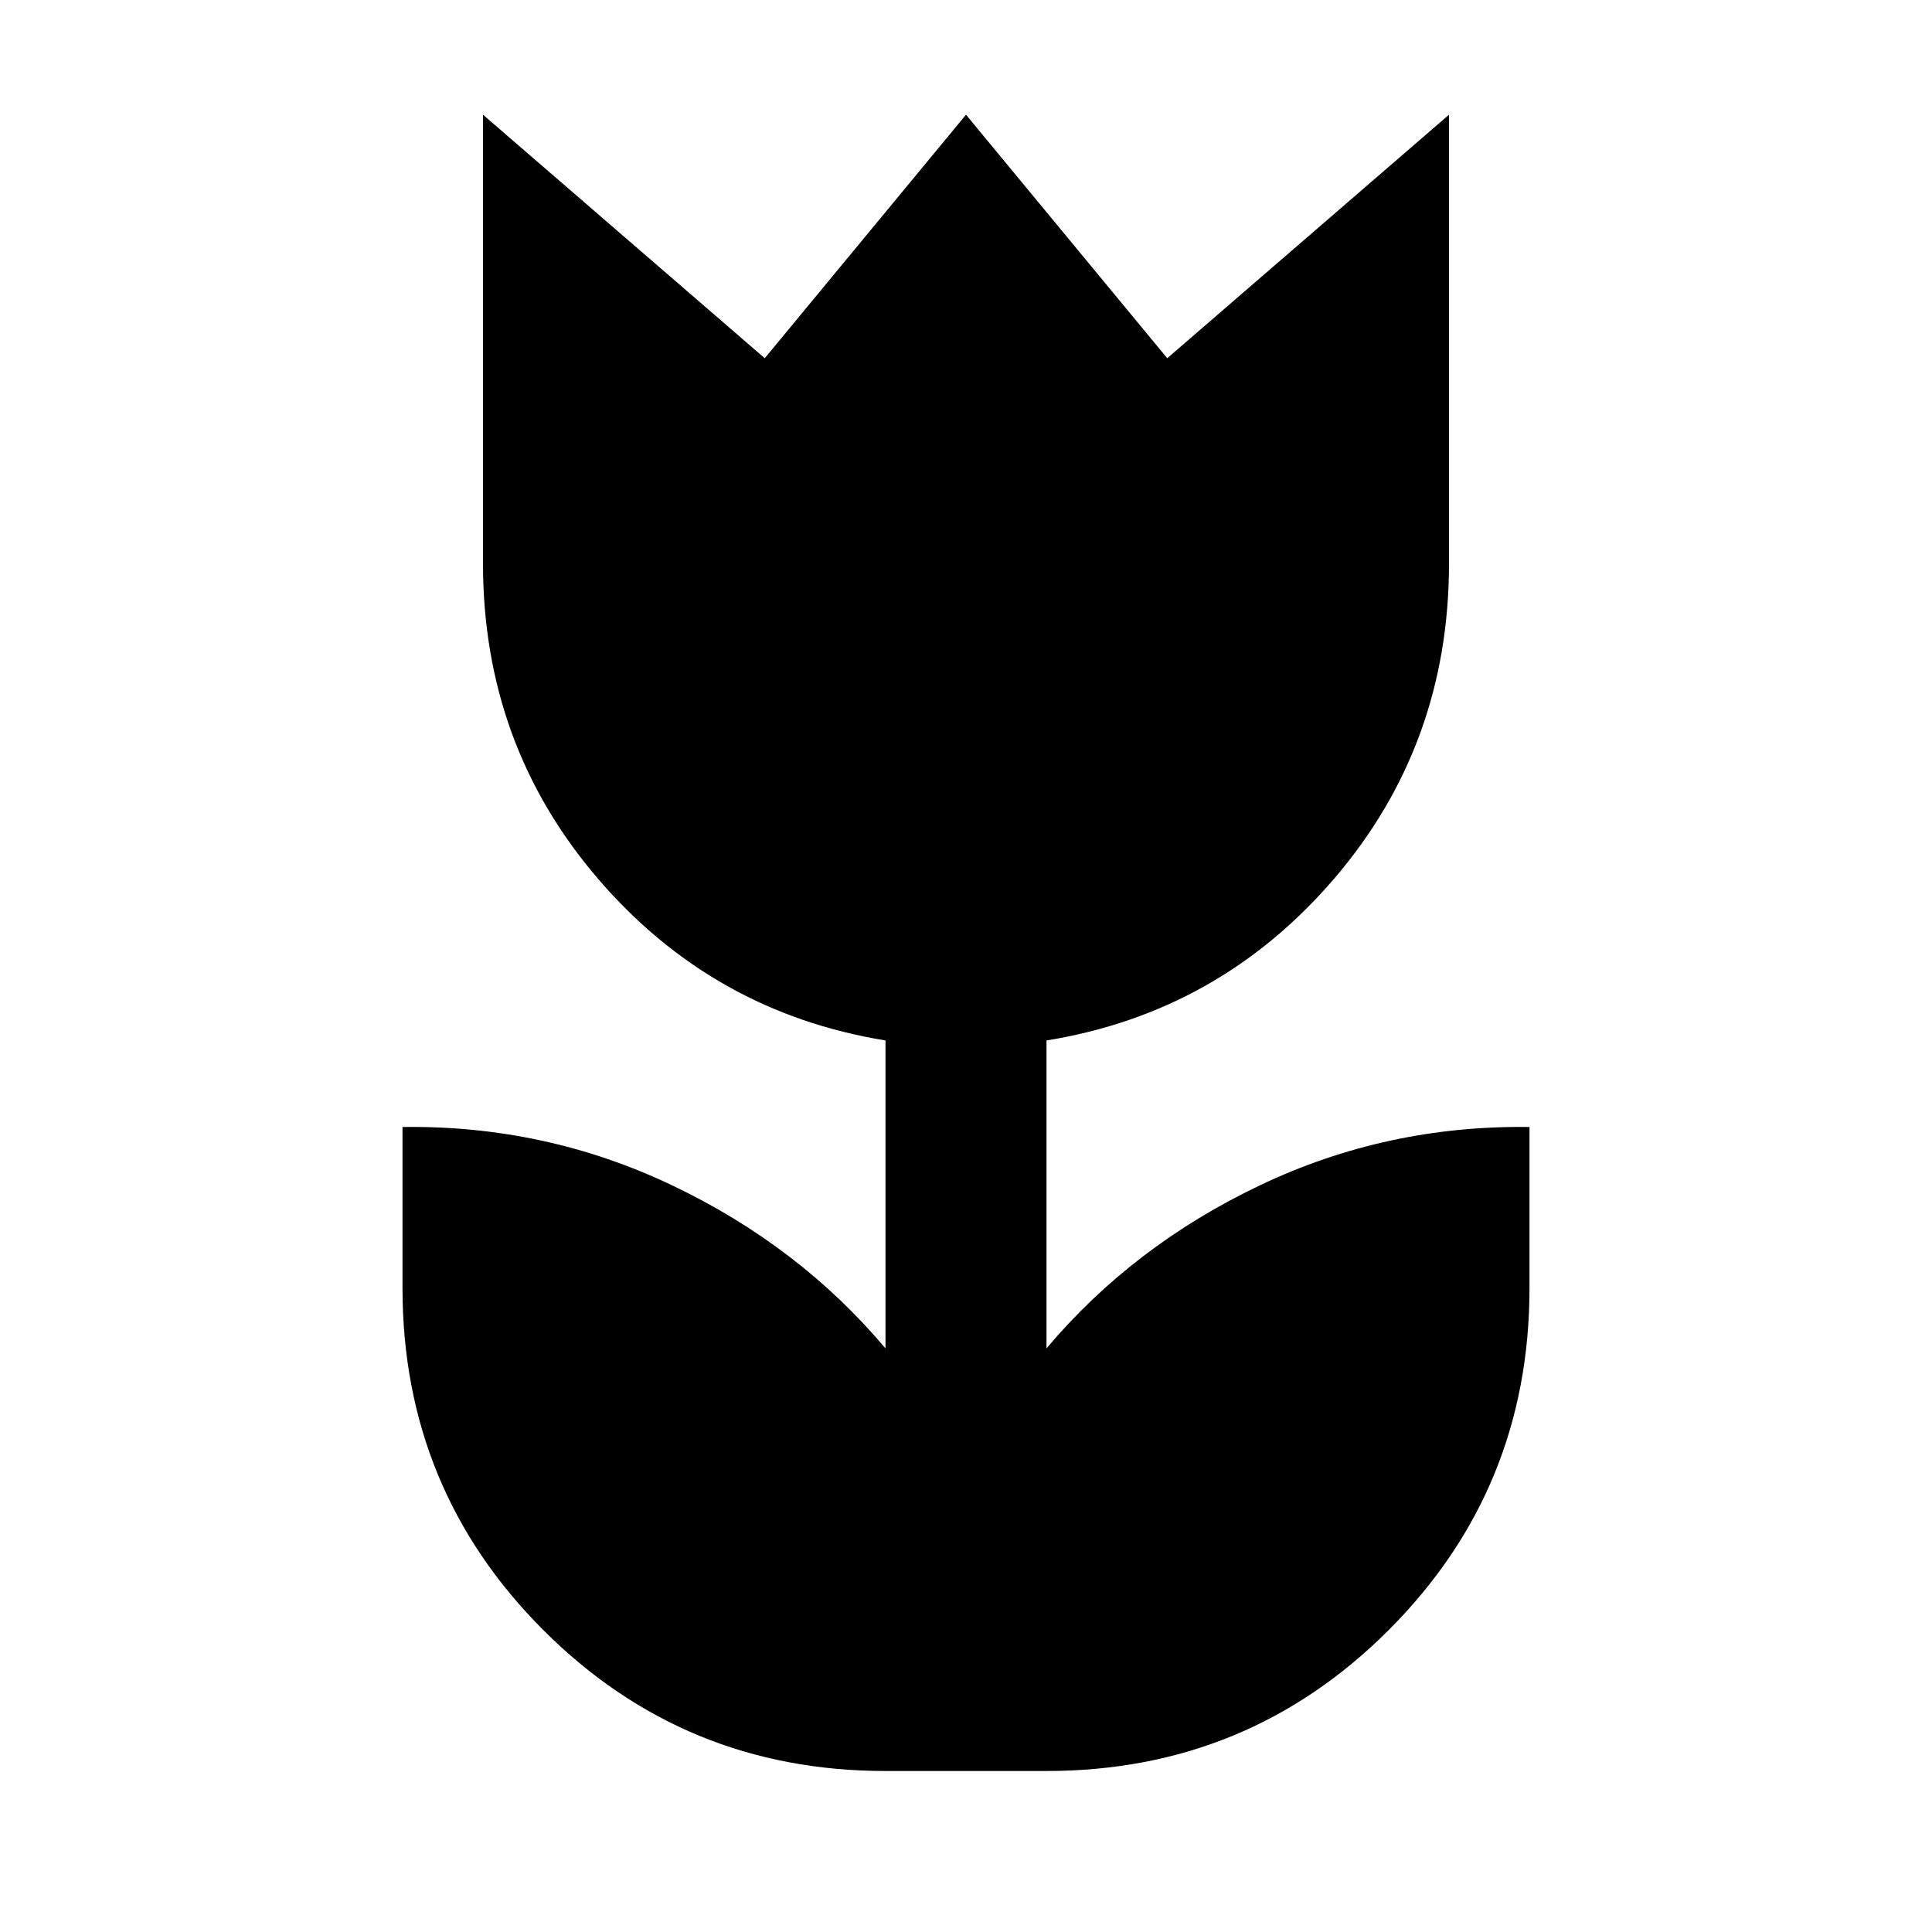 <svg xmlns="http://www.w3.org/2000/svg" width="24" height="24" viewBox="0 0 24 24"><path d="M11 22q-2.5 0-4.25-1.75T5 16v-2q1.775-.025 3.35.725T11 16.75v-3.825q-2.15-.35-3.575-2.013T6 7V1.425L9.5 4.45L12 1.425l2.5 3.025L18 1.425V7q0 2.25-1.425 3.913T13 12.925v3.825q1.075-1.275 2.65-2.025T19 14v2q0 2.5-1.75 4.25T13 22h-2Z"/></svg>